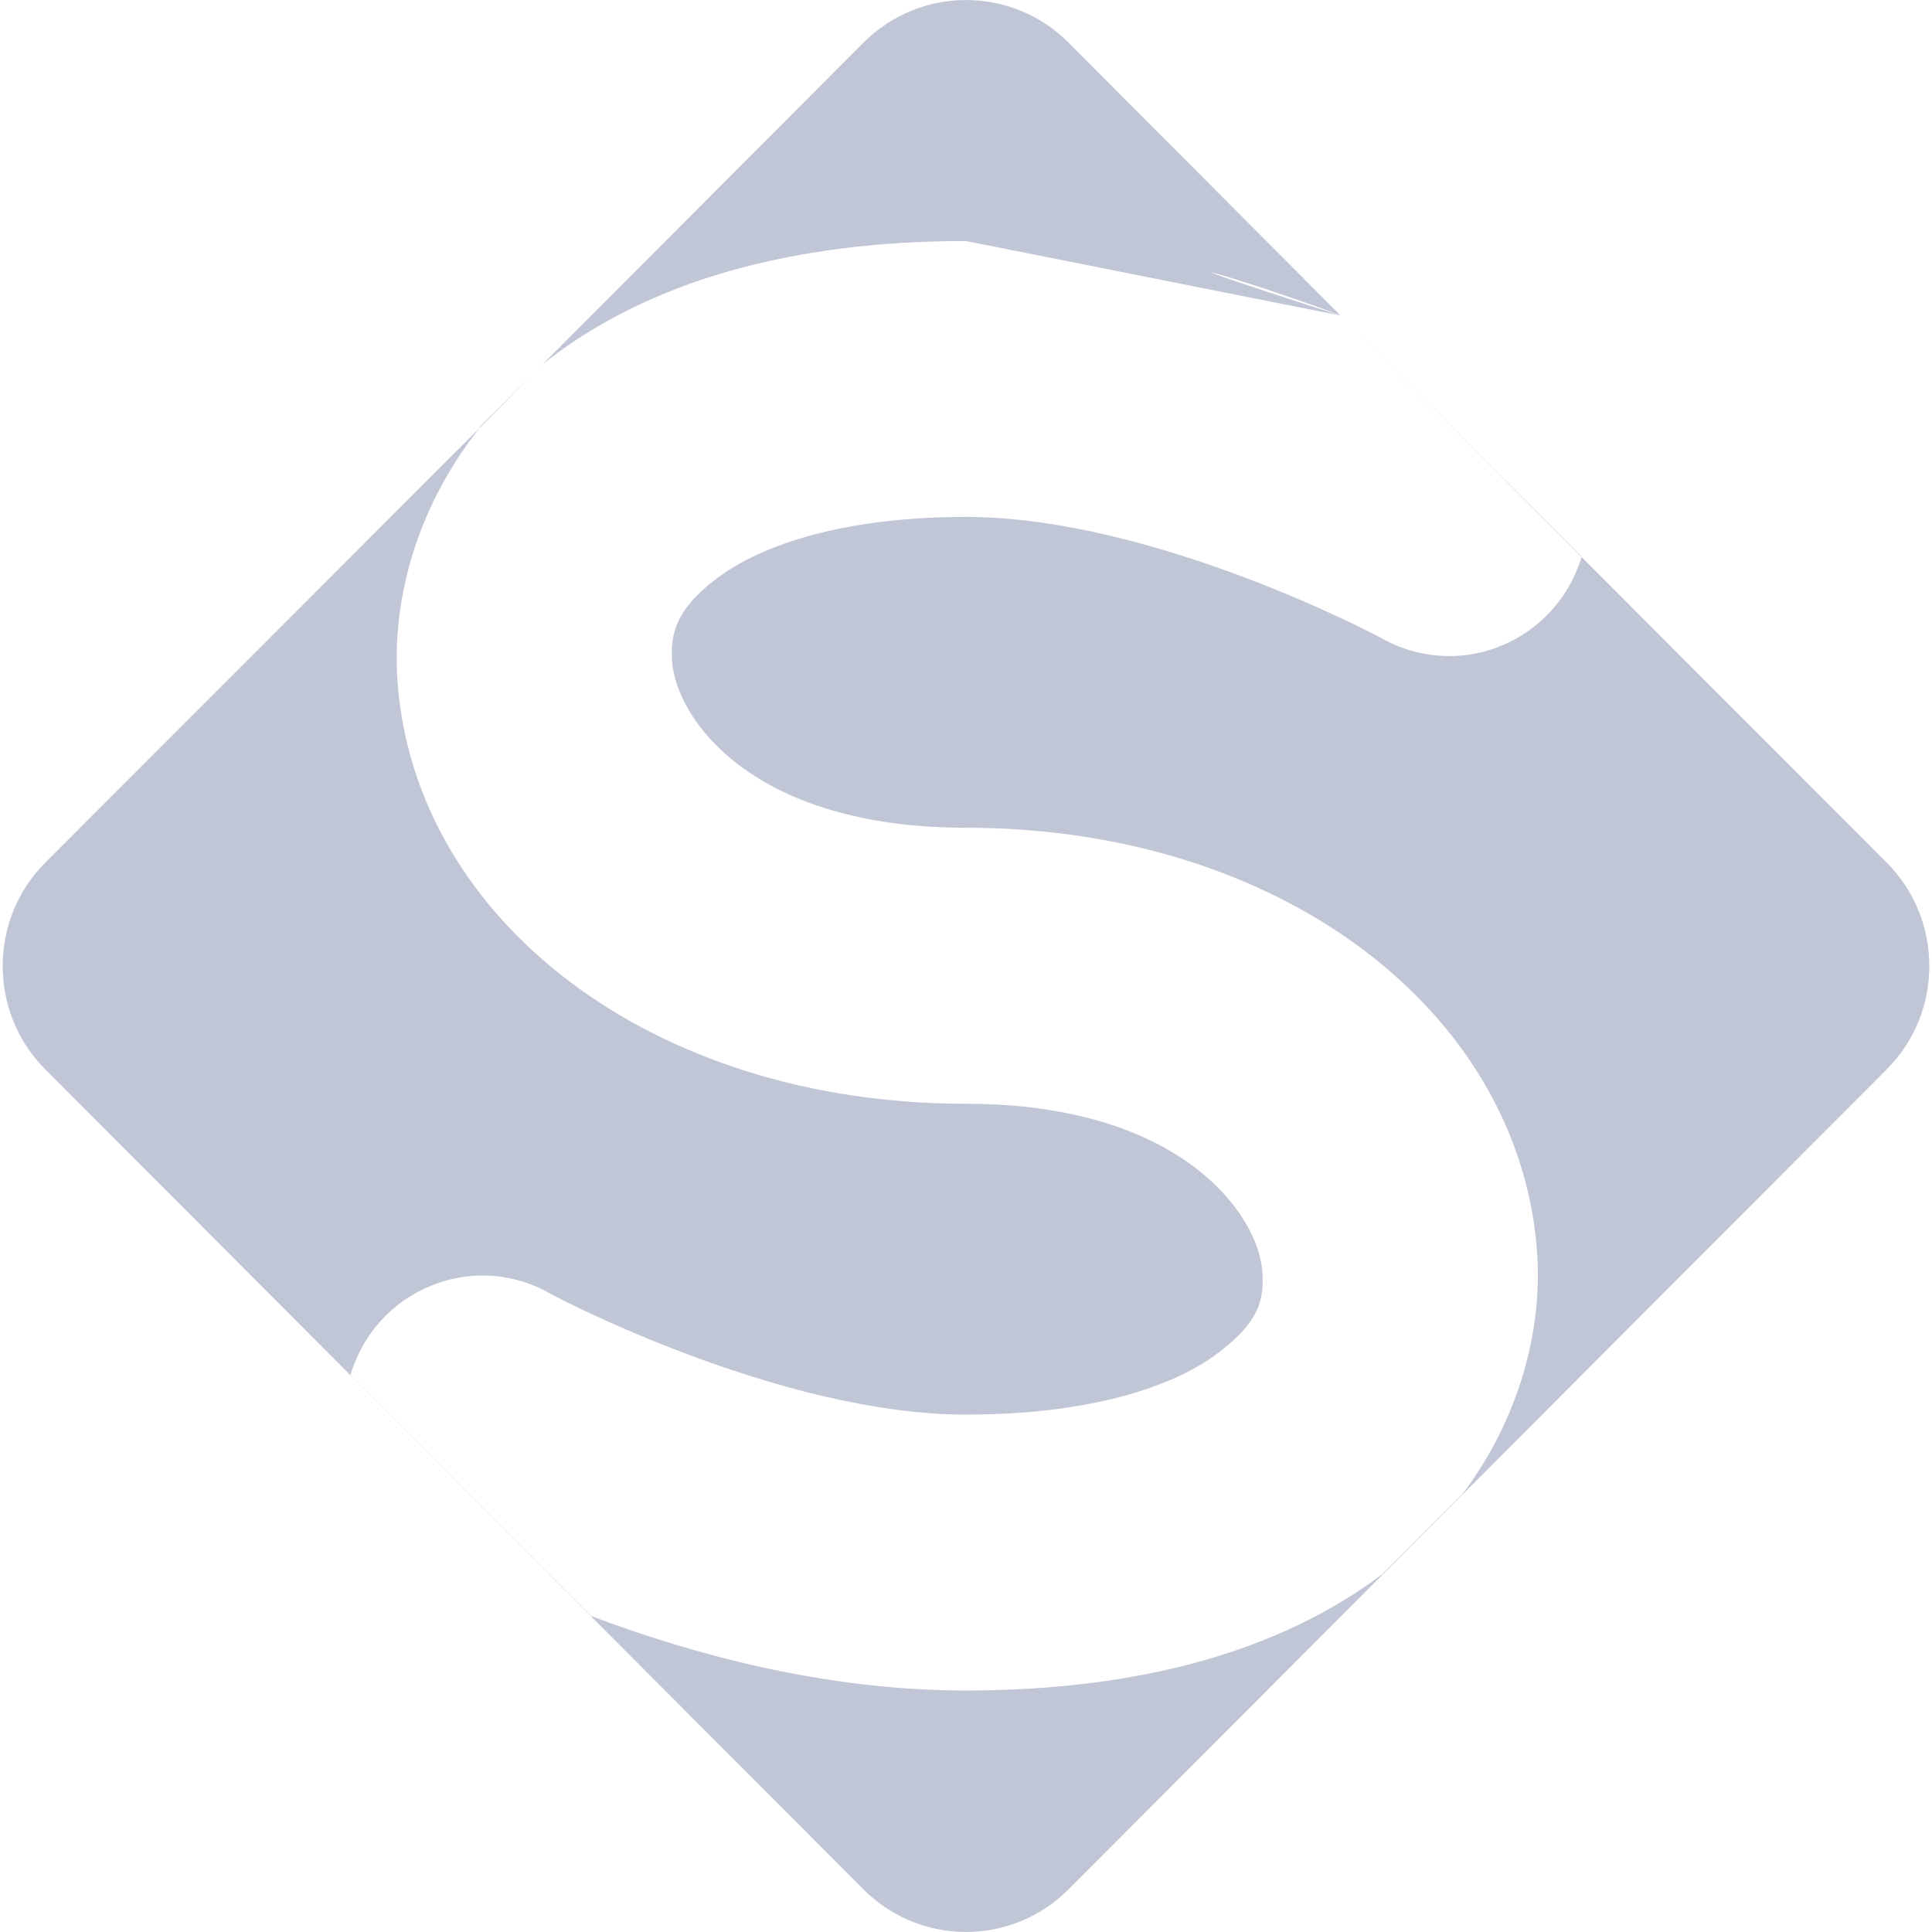 
<svg xmlns="http://www.w3.org/2000/svg" xmlns:xlink="http://www.w3.org/1999/xlink" width="16px" height="16px" viewBox="0 0 16 16" version="1.1">
<g id="surface1">
<path style=" stroke:none;fill-rule:evenodd;fill:#c1c6d6;fill-opacity:1;" d="M 13.098 4.613 L 15.629 7.148 C 16.094 7.617 16.094 8.383 15.629 8.852 L 8.848 15.648 C 8.379 16.117 7.621 16.117 7.152 15.648 L 0.371 8.852 C -0.094 8.383 -0.094 7.617 0.371 7.148 L 3.973 3.543 C 3.973 3.539 3.977 3.535 3.977 3.531 L 4.469 3.043 C 4.473 3.039 4.477 3.035 4.48 3.031 L 7.152 0.352 C 7.621 -0.117 8.379 -0.117 8.848 0.352 L 11.102 2.613 L 11.105 2.613 L 13.098 4.609 C 13.098 4.609 13.098 4.613 13.098 4.613 Z M 13.098 4.613 L 11.105 2.613 C 10.277 2.301 9.176 1.996 11.102 2.613 L 8 1.996 C 6.539 1.996 5.363 2.336 4.52 2.996 C 4.504 3.008 4.492 3.02 4.48 3.031 L 3.973 3.543 C 3.484 4.156 3.238 4.918 3.293 5.656 C 3.441 7.613 5.387 9.141 8 9.141 C 9.773 9.141 10.414 10.051 10.453 10.52 C 10.473 10.758 10.43 10.941 10.105 11.191 C 9.785 11.445 9.117 11.715 8 11.715 C 6.441 11.715 4.574 10.723 4.574 10.723 C 4.273 10.543 3.906 10.512 3.578 10.645 C 3.25 10.773 3.004 11.047 2.902 11.387 L 4.895 13.383 C 5.723 13.695 6.82 14 8 14 C 9.441 14 10.602 13.672 11.445 13.039 L 12.117 12.367 C 12.562 11.77 12.785 11.039 12.727 10.336 C 12.566 8.375 10.613 6.855 8 6.855 C 6.227 6.855 5.602 5.953 5.566 5.48 C 5.551 5.246 5.598 5.051 5.922 4.801 C 6.242 4.551 6.898 4.281 8 4.281 C 9.562 4.281 11.426 5.277 11.426 5.277 C 11.727 5.453 12.098 5.484 12.422 5.352 C 12.75 5.223 12.996 4.949 13.098 4.613 Z M 13.098 4.613 "/>
</g>
</svg>
